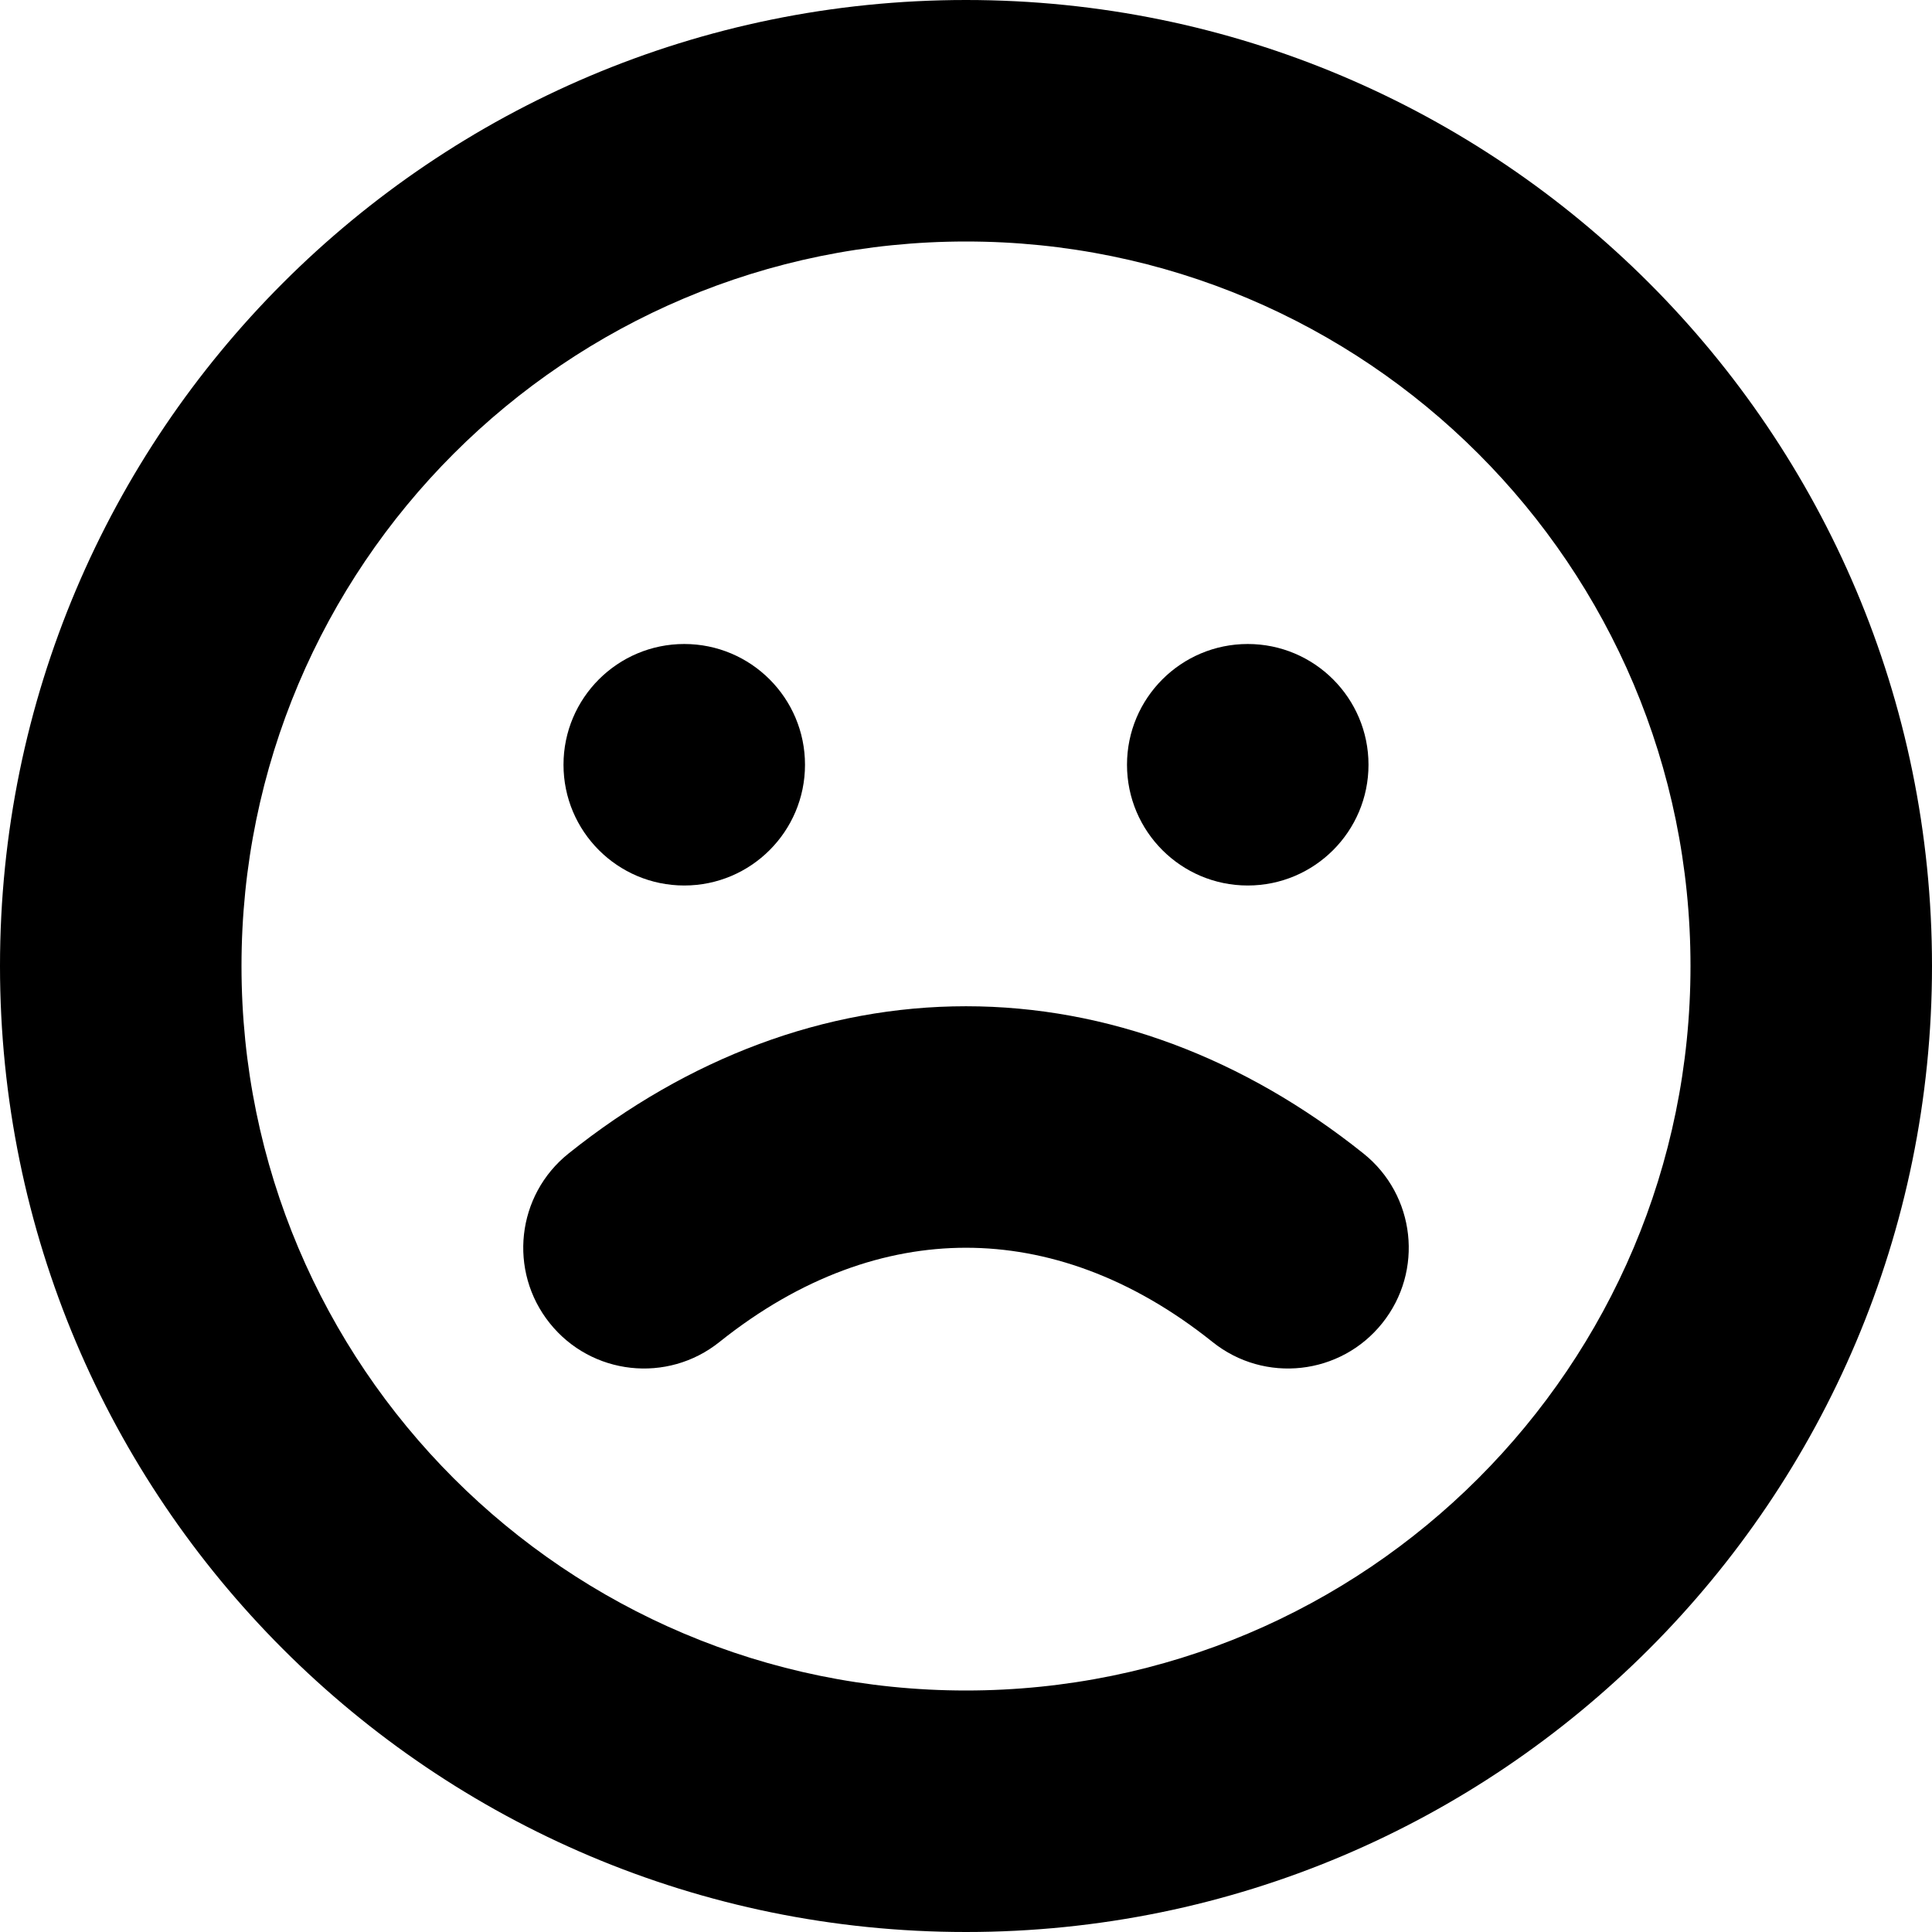 <svg width="24" height="24" viewBox="0 0 24 24" fill="none" xmlns="http://www.w3.org/2000/svg">
<path fill-rule="evenodd" clip-rule="evenodd" d="M12 21C16.971 21 21 16.971 21 12C21 7.029 16.971 3 12 3C7.029 3 3 7.029 3 12C3 16.971 7.029 21 12 21ZM12 24C18.627 24 24 18.627 24 12C24 5.373 18.627 0 12 0C5.373 0 0 5.373 0 12C0 18.627 5.373 24 12 24Z" fill="black"/>
<path d="M10 9.5C10 10.328 9.328 11 8.5 11C7.672 11 7 10.328 7 9.5C7 8.672 7.672 8 8.5 8C9.328 8 10 8.672 10 9.5Z" fill="black"/>
<path d="M17 9.5C17 10.328 16.328 11 15.5 11C14.672 11 14 10.328 14 9.5C14 8.672 14.672 8 15.5 8C16.328 8 17 8.672 17 9.5Z" fill="black"/>
<path fill-rule="evenodd" clip-rule="evenodd" d="M17.171 16.437C16.654 17.084 15.71 17.189 15.063 16.671C14.047 15.858 12.995 15.5 12 15.5C11.005 15.5 9.953 15.858 8.937 16.671C8.29 17.189 7.346 17.084 6.829 16.437C6.311 15.79 6.416 14.846 7.063 14.329C8.547 13.142 10.245 12.5 12 12.5C13.755 12.5 15.453 13.142 16.937 14.329C17.584 14.846 17.689 15.79 17.171 16.437Z" fill="black"/>
</svg>
